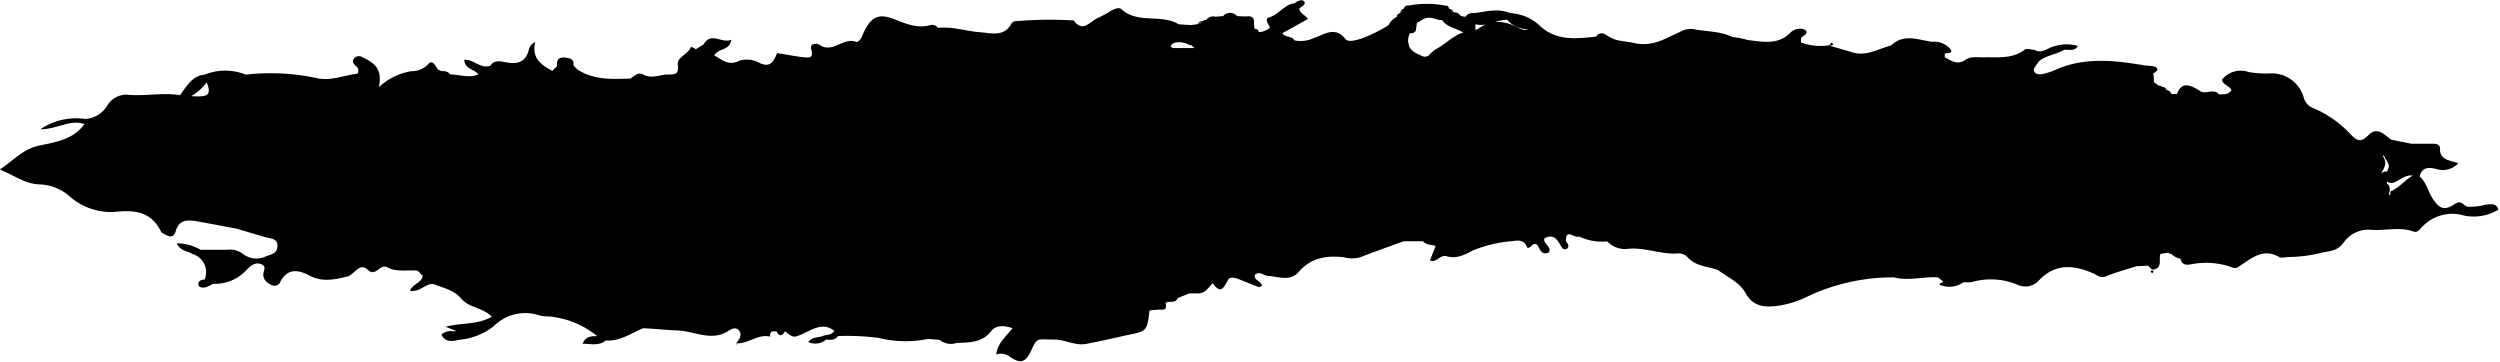<svg xmlns="http://www.w3.org/2000/svg" viewBox="0 0 293.02 42.43"><g id="Capa_2" data-name="Capa 2"><g id="Capa_4" data-name="Capa 4"><path d="M291.3,24a7.18,7.18,0,0,1-2.08.23c-.49-.1-.68-.87-1.54-.29-1.17.79-1.78.51-2.53-.63-.56-.85-.75-1.93-1.55-2.64.32-1.2,1.22-1.06,2.07-.83a2.42,2.42,0,0,0,2.46-.72c-1.15-.35-2.21-.42-2.14-1.75,0-.43-.49-.56-.92-.52l-2.42,0-2.39-.48c-.81-.6-1.64-1.58-2.66-.53s-1.51.49-2.16-.17a12.66,12.66,0,0,0-4.31-3A1.8,1.8,0,0,1,270,11.37,3.89,3.89,0,0,0,266.2,8.6a11.89,11.89,0,0,1-2.62-.15,2.82,2.82,0,0,0-3.15.89c.13.67.92.68,1.11,1.24-.36.55-.93.46-1.46.48-.65-.79-1.67.16-2.35-.49-1-.57-2-1.09-2.57.45h0l-.65,0a.75.75,0,0,0-.59-.48.46.46,0,0,0-.52-.35.27.27,0,0,0-.34-.12l-.61-.45c0-.32,0-.64-.08-1l0,0c.46-.28.85-.56,0-.87h0l-.9-.07c-3.4-.57-6.81-1-10.15.33a9,9,0,0,1-1.78.64c-.42.09-1.06.14-1.17-.43,0-.28.37-.65.57-1,.86-.76,2-.79,3-1.38.53-.06,1.16.23,1.62-.45a4.6,4.6,0,0,0-2.65,0c-.83.11-1.52,1-2.47.45-.38,0-.9-.22-1.14,0-1.46,1.09-3.13.84-4.77.88-.7,0-1.58-.12-2.07.24-1,.73-1.73.19-2.53-.26a1.41,1.41,0,0,0,0-.41c.38-.1,1.22,0,.51-.71a2.52,2.52,0,0,0-2-.68c-1.63-.23-3.31-1-4.79.43-1.49.38-2.88,1.31-4.53.81-.86-.27-1.74-.51-2.61-.76h0l.39-.16-.23-.25-.24.33a6.45,6.45,0,0,1-3.34-.33l0-.53c.23-.21.62-.39.66-.63s-.34-.43-.66-.44a1.66,1.66,0,0,0-1.29.5c-1.45,1.45-3.24,1-4.93.83a9.72,9.72,0,0,0-1.83-.36h0c-1.45-.72-3.07-.61-4.59-.94a2.7,2.7,0,0,0-1.6.37c-1.68.74-3.16,1.75-5.29,1.28-1.68-.37-2-.08-3.48-1.07a.79.79,0,0,0-1,.31h0c-2.37.26-4.75.54-6.68-1.35a5.48,5.48,0,0,0-3.39-1.4c-1.42-.61-2.84-.17-4.26,0h0a1,1,0,0,0-1,.44h0l-.5-.1-.4-.37a1.76,1.76,0,0,0-.46-.06h0s0,0,0,0a.63.63,0,0,0-.55-.42l.55.42h0c-.23-.07-.36-.28-.54-.43h0c-.06-.22-.17-.39-.44-.36a11.37,11.37,0,0,0-4.35,0,.42.42,0,0,0-.51.34.57.57,0,0,0-.42.53l.43-.52h0a2.38,2.38,0,0,1-.43.52v0a.51.51,0,0,0-.43.47l0,0a1.83,1.83,0,0,0-.93.93l0,0a16.46,16.46,0,0,1-3.2,1.59c-.64.21-1.56.44-1.84.09-1.24-1.6-2.51-.56-3.71-.16a3.63,3.63,0,0,1-2.31.28c-.29-.58-1.1-.29-1.41-.84l3-1.66c-.32-.51-1-.65-1-1.26.3-.2.8-.49.57-.79s-.79-.1-1.13.21h0c-1.23.11-1.84,1.35-3,1.65-.57.15-.07.78.11,1.19h0a2,2,0,0,1-1.3.53h0v0h0a.42.42,0,0,0-.51-.36c0-.21-.05-.43-.07-.64.08-.7-.25-.93-.9-.83L145,1.89a1.07,1.07,0,0,0-1.64,0h0l-.9.07a1,1,0,0,0-1.09.39h0a.31.31,0,0,0-.36.12,1.61,1.61,0,0,1-.62.36l.62-.36a.63.63,0,0,0-.62.36h0l-.81.11-1.42-.09c-2.06-1.26-4.78,0-6.73-1.78-.28-.26-.92,0-1.35.28s-1,.56-1.47.79c-.89.41-1.7,1.72-2.76.26a44.65,44.65,0,0,0-6.44.06c-.32,0-.69,0-.86.32-.87,1.55-2.29,1.12-3.62,1-1.66-.1-3.28-.71-5-.51a.84.84,0,0,0-.84-.34c-1.54.44-2.87-.12-4.27-.68-2-.78-2.88-.2-3.82,2.09-.14.33-.47.64-.66.57-1.49-.61-2.76,1.44-4.31.33-.26-.18-1.16-.2-.95.52.33,1.11-.3,1-.94.95-1-.13-2-.32-3.06-.49C90.7,7.2,90.26,8,89,7.36a3.07,3.07,0,0,0-2.28-.27c-1.34.7-2.07-.08-3-.6.51-.89,1.79-.5,2-1.84-1.13.51-2.35-1-3.27.57l-.89.55L81,5.46c-.29.89-1.67,1.24-1.56,2.09.2,1.37-.55,1.16-1.32,1.19s-1.8.52-2.74,0c-.54-.32-1,.12-1.48.47-2.14.06-4.31.2-6.23-1.07h0l-.45-.46h0c.08-.75-.37-.87-1-.93-.78-.08-1,.31-.93,1l-.56.56h0c-1.24-.7-2.45-1.43-2-3.38a1.35,1.35,0,0,0-.72.78c-.35,1.61-1.38,1.87-2.82,1.57-.57-.11-1.27-.26-1.71.41-1.13.44-2-.78-3.07-.68.09,1.17,1.24,1.06,1.65,1.72h0c-1.09.46-2.18,0-3.27,0a1.05,1.05,0,0,0-1-.38h0l-.45-.19h0c-.3-.41-.64-1.27-1.18-.61a2.59,2.59,0,0,1-1.89.79,7.18,7.18,0,0,0-3.87,1.89c.51-2.29-.69-2.92-1.94-3.53a.74.74,0,0,0-1,.2c-.21.32,0,.6.23.83a.63.63,0,0,1,.2.91c-1.5.15-3,.85-4.61.55a25.74,25.74,0,0,0-8.48-.44,6.36,6.36,0,0,0-4.81,0c-1.51.14-2.11,1.39-2.9,2.41h0c-2-.35-4.09.15-6.14-.06a2.62,2.62,0,0,0-2.4,1.31A3.23,3.23,0,0,1,10,13.94a7.52,7.52,0,0,0-5.27,1.21c2,0,3.48-1.19,5.16-.61h0c-1.26,1.82-3.44,2.13-5.24,2.51-2,.42-3,1.73-4.67,2.81,1.7.71,3,1.71,4.64,1.75A5.63,5.63,0,0,1,8.26,23.1a7.3,7.3,0,0,0,5.28,1.73c2.39-.26,4.24.05,5.36,2.36,0,.07.12.11.19.15.57.33,1.22.73,1.51-.25.4-1.39,1.41-1.33,2.48-1.15,1.56.27,3.12.58,4.69.87h0c1.12.33,2.25.68,3.38,1,.59.17,1.37.12,1.37,1s-.7,1-1.29,1.21a2.6,2.6,0,0,1-2.68-.2,2.56,2.56,0,0,0-2-.54H23.52a5.57,5.57,0,0,0-2.82-.76c.45.93,1.28.87,1.84,1.25h0a2.21,2.21,0,0,1,1.44,3c-.44,0-.84.2-.69.69.09.28.55.28.84.2a4.21,4.21,0,0,0,.83-.4h0a5,5,0,0,0,4-1.69c.47-.49,1-.87,1.67-.6s.22.79.23,1.21c0,.65.47,1,1,1.24a.73.73,0,0,0,1-.4c.87-1.67,2.18-1.37,3.44-.71,1.48.79,2.94.45,4.39.11.83-.19,1.44-1.73,2.41-.8s1.41-.81,2.34-.27,2.32.28,3.5.37l.5.52.1,0c0,.89-1.18,1-1.49,1.85,1.22.18,1.81-.92,2.79-.79,1.12.48,2.33.64,3.23,1.71s2.45,1,3.58,2.1c-1.69,1-3.49.67-5.41,1.19l1.3.52-.47,0a1.68,1.68,0,0,0-1.33.39c.47,1,1.33.77,2.09.62a7.78,7.78,0,0,0,4-1.56,5.21,5.21,0,0,1,5.43-1.29c.53.15,1.12.06,1.66.18A10.4,10.4,0,0,1,70,39.4c-.69,0-1.37,0-1.71.89,1,0,1.9.29,2.71-.39h0c1.66.14,3-.87,4.39-1.43h0c1.35.06,2.7.21,4,.26,2,.07,4,1.34,6,.05.35-.23.91-.52,1.26,0s0,1-.38,1.46c1.41.1,2.58-1.14,4-.78a.58.58,0,0,1,.23-.62l.51,0c.31.6.64.59,1,0h0c1,.76,1,.77,2.1.28s2.36-1.4,3.69-.33h0c-.34.54-1,.4-1.45.63h0c-.54.15-1.17.08-1.62.67a2,2,0,0,0,2.1-.28c.51,0,1,.12,1.39-.42h0a28.7,28.7,0,0,1,4.72.21,13.29,13.29,0,0,0,5.82.13h0l1.36.1a2.11,2.11,0,0,0,2,.37c1.5-.07,3,0,4.09-1.43.53-.66,1.46-.65,2.46-.3-.78,1-1.74,1.73-1.9,3.08a1.69,1.69,0,0,1,1.44.16c1.39,1,2,.82,2.69-.7s.69-1.21,2.65-1.21c1.32,0,2.46.75,3.74.51,1.56-.29,3.11-.65,4.67-1,2.48-.49,2.49-.48,2.77-2.92l1-.1.2,0,.21,0c.68.06.5-.42.49-.79.42-.3,1.15.14,1.41-.57h0l1.36-.54,1.11,0c.8-.05,1.15-.71,1.62-1.2,1,1.39,1.32.48,1.83-.43.2-.36.88-.2,1.34,0,.74.29,1.47.6,2.21.88.11,0,.26-.06.4-.1,0-.62-1-.63-.82-1.33.55-.49,1,.09,1.5.12,1.21.08,2.63.69,3.59-.42,1.48-1.73,3.34-2,5.38-1.75a3.52,3.52,0,0,0,1.85,0c1.69-.66,3.4-1.26,5.1-1.88h2.28c.39.46,1,.39,1.48.55h0l-.67,1.7c.81.32,1.17-.74,2-.49,1.11.34,2.11-.2,3.13-.73a16.1,16.1,0,0,1,4.62-1.06c.74-.13,1.39-.06,1.65.79.13,0,.31,0,.4-.13.46-.47.74-.42,1,.19.2.4.55.81,1.15.47.36-.72-.77-1-.52-1.64,1.27-.65,1.58.43,2.09,1.15a.39.39,0,0,0,.61,0c.23-.3,0-.55-.19-.79-.05-1.66,1.05-.27,1.52-.58a6.22,6.22,0,0,0,3.32.58l0,0h0l0,0h0a2.86,2.86,0,0,0,2.57.86c1.93-.15,3.76.7,5.7.55a1.44,1.44,0,0,1,1.09.39c1,1.16,2.39,1.11,3.62,1.56,1.14.84,2.54,1.45,3.24,2.71.86,1.55,2.16,1.68,3.63,1.5a11.27,11.27,0,0,0,3.61-1.1,23.39,23.39,0,0,1,10.15-2.25h0c1.71.46,3.44-.12,5.16,0l.61.49c-.06.17-.83.3-.18.46a2.84,2.84,0,0,0,2.57-.39,4.91,4.91,0,0,0,.94,0,8,8,0,0,1,5.33.29,2.17,2.17,0,0,0,2.47-.4c1.92-2.1,4.11-1.95,6.45-.92.48.21.85.62,1.52.34,1.16-.48,2.38-.8,3.58-1.18l1.32-.06.47.46v0h0l0,0c1.34-.07.73-1.21,1-1.85l.91-.13h0l.15.13h.21a1.73,1.73,0,0,0,1.06.56h0c.22.89.83.74,1.5.62a9.1,9.1,0,0,1,4.46.37c.58.28.8,0,1.21-.27,1.33-.89,2.64-1.93,4.4-.91.3.17.78,0,1.17,0a16,16,0,0,0,3.77-.49c1-.24,1.83-.13,2.63-1.21a3.57,3.57,0,0,1,3.05-1.5c1.7.18,3.44-.39,5.15.22.51.19.75-.36,1.11-.67a4.86,4.86,0,0,1,4.35-1.32,5.52,5.52,0,0,0,4.47-.58C292.6,23.77,291.93,23.93,291.3,24ZM22.42,11.27a6.51,6.51,0,0,0,1.82-1.61C24.78,11.13,24.46,11.41,22.42,11.27Zm119.11-6Zm-4.26,0a2.08,2.08,0,0,1,.34-.24,2.43,2.43,0,0,1,.81-.08l.6.13a1.54,1.54,0,0,0,.62.23l.37.32h-.21c-.74,0-1.49,0-2.25,0a.4.4,0,0,1-.34-.21S137.29,5.3,137.27,5.3Zm9.51.5,0,0h0l-.06,0Zm.05,0Zm0,0h0l0,0Zm21.35.06a7,7,0,0,0-.75.69.83.83,0,0,1-.41.13,1.63,1.63,0,0,1-.42-.11,3.91,3.91,0,0,0-.41-.2l-.41-.22a3.47,3.47,0,0,1-.37-.3,2.85,2.85,0,0,1-.26-.41c0-.16-.07-.33-.1-.49s0-.21,0-.32a2.16,2.16,0,0,1,.2-.7h0c.34,0,.63-.05.73-.43h0c0-.27.07-.53.1-.8l.17-.08.21-.13.43-.26a1.75,1.75,0,0,1,1-.08c.29.07.57.17.86.23a2.58,2.58,0,0,0,.29,0c.55.88,1.69.93,2.47,1.48A3.89,3.89,0,0,0,171,4C170,4.49,169.21,5.31,168.2,5.82Zm4.73-2.3a2.22,2.22,0,0,0,0-.67l.08,0a2.73,2.73,0,0,0,1.14,0,3.72,3.72,0,0,0-.66.38A2.41,2.41,0,0,1,172.93,3.52Zm4.73-.41a4.41,4.41,0,0,0-2.42-.54,4.46,4.46,0,0,1,1.3-.24l.1-.06a3.18,3.18,0,0,0,2.49,1.14C178.65,3.65,178.15,3.36,177.66,3.11ZM279.44,18.26v0c.15.54.8.94.44,1.6,0,.08-.07.17-.11.25a.73.73,0,0,0-.8.45h0c.35-.7.94-1.34.34-2.22a.45.45,0,0,1,0-.11Zm.81,4.14c-.2.09.08.44-.24.45,0-.14,0-.29.07-.43a1,1,0,0,0-.19-.83l-.12,0c0-.12,0-.23,0-.34a.81.81,0,0,0,.09.1,1.08,1.08,0,0,0,.64.07c.77-.25,1.42-1,2.31-.83C281.89,21.06,281.23,22,280.25,22.4Z"/><path d="M86.27,40.44a.75.75,0,0,0,.07-.12h0l0,0h-.06Z"/><path d="M252.21,32c.06.08.21-.1.2-.28C252.2,31.71,251.9,31.64,252.21,32Z"/></g></g></svg>